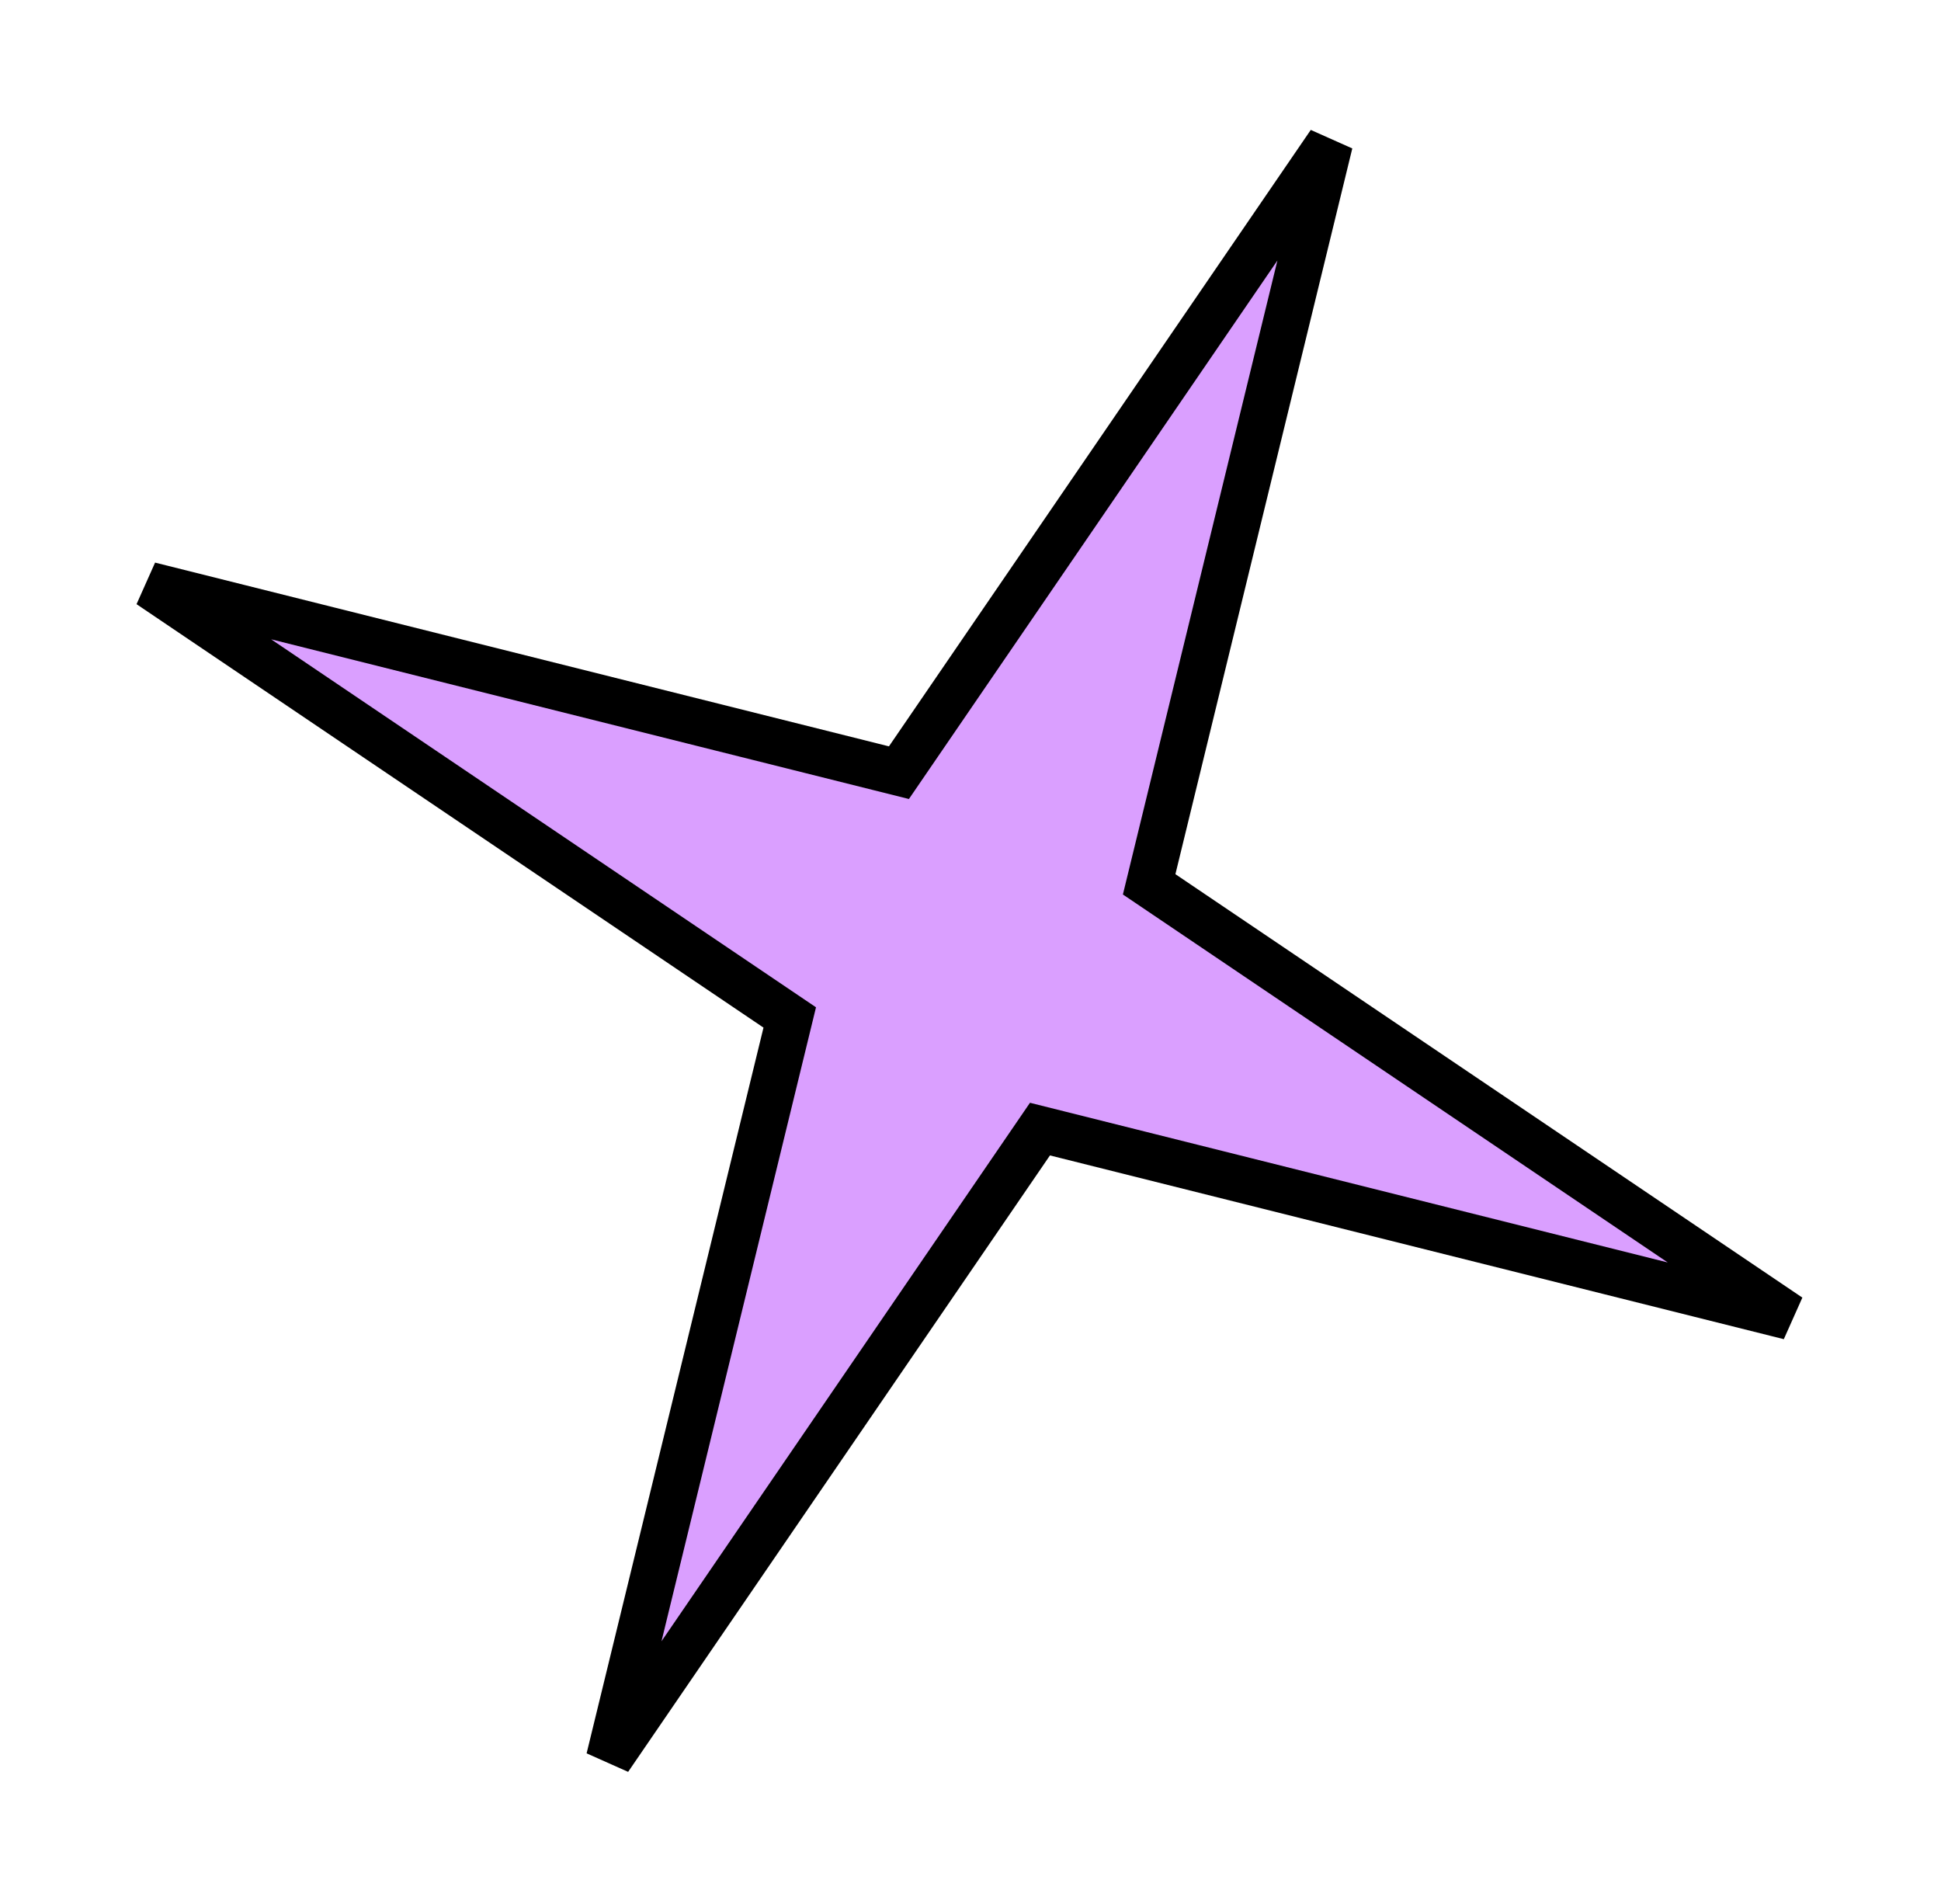 <svg width="210" height="206" viewBox="0 0 210 206" fill="none" xmlns="http://www.w3.org/2000/svg">
<path d="M124.823 93.635L124.329 95.664L126.059 96.832L193.601 142.442L114.541 122.649L112.516 122.142L111.337 123.865L65.895 190.262L84.95 112.093L85.444 110.064L83.714 108.896L16.172 63.285L95.232 83.079L97.257 83.586L98.436 81.863L143.878 15.466L124.823 93.635Z" fill="#DA9FFF" stroke="black" stroke-width="5"/>
</svg>
